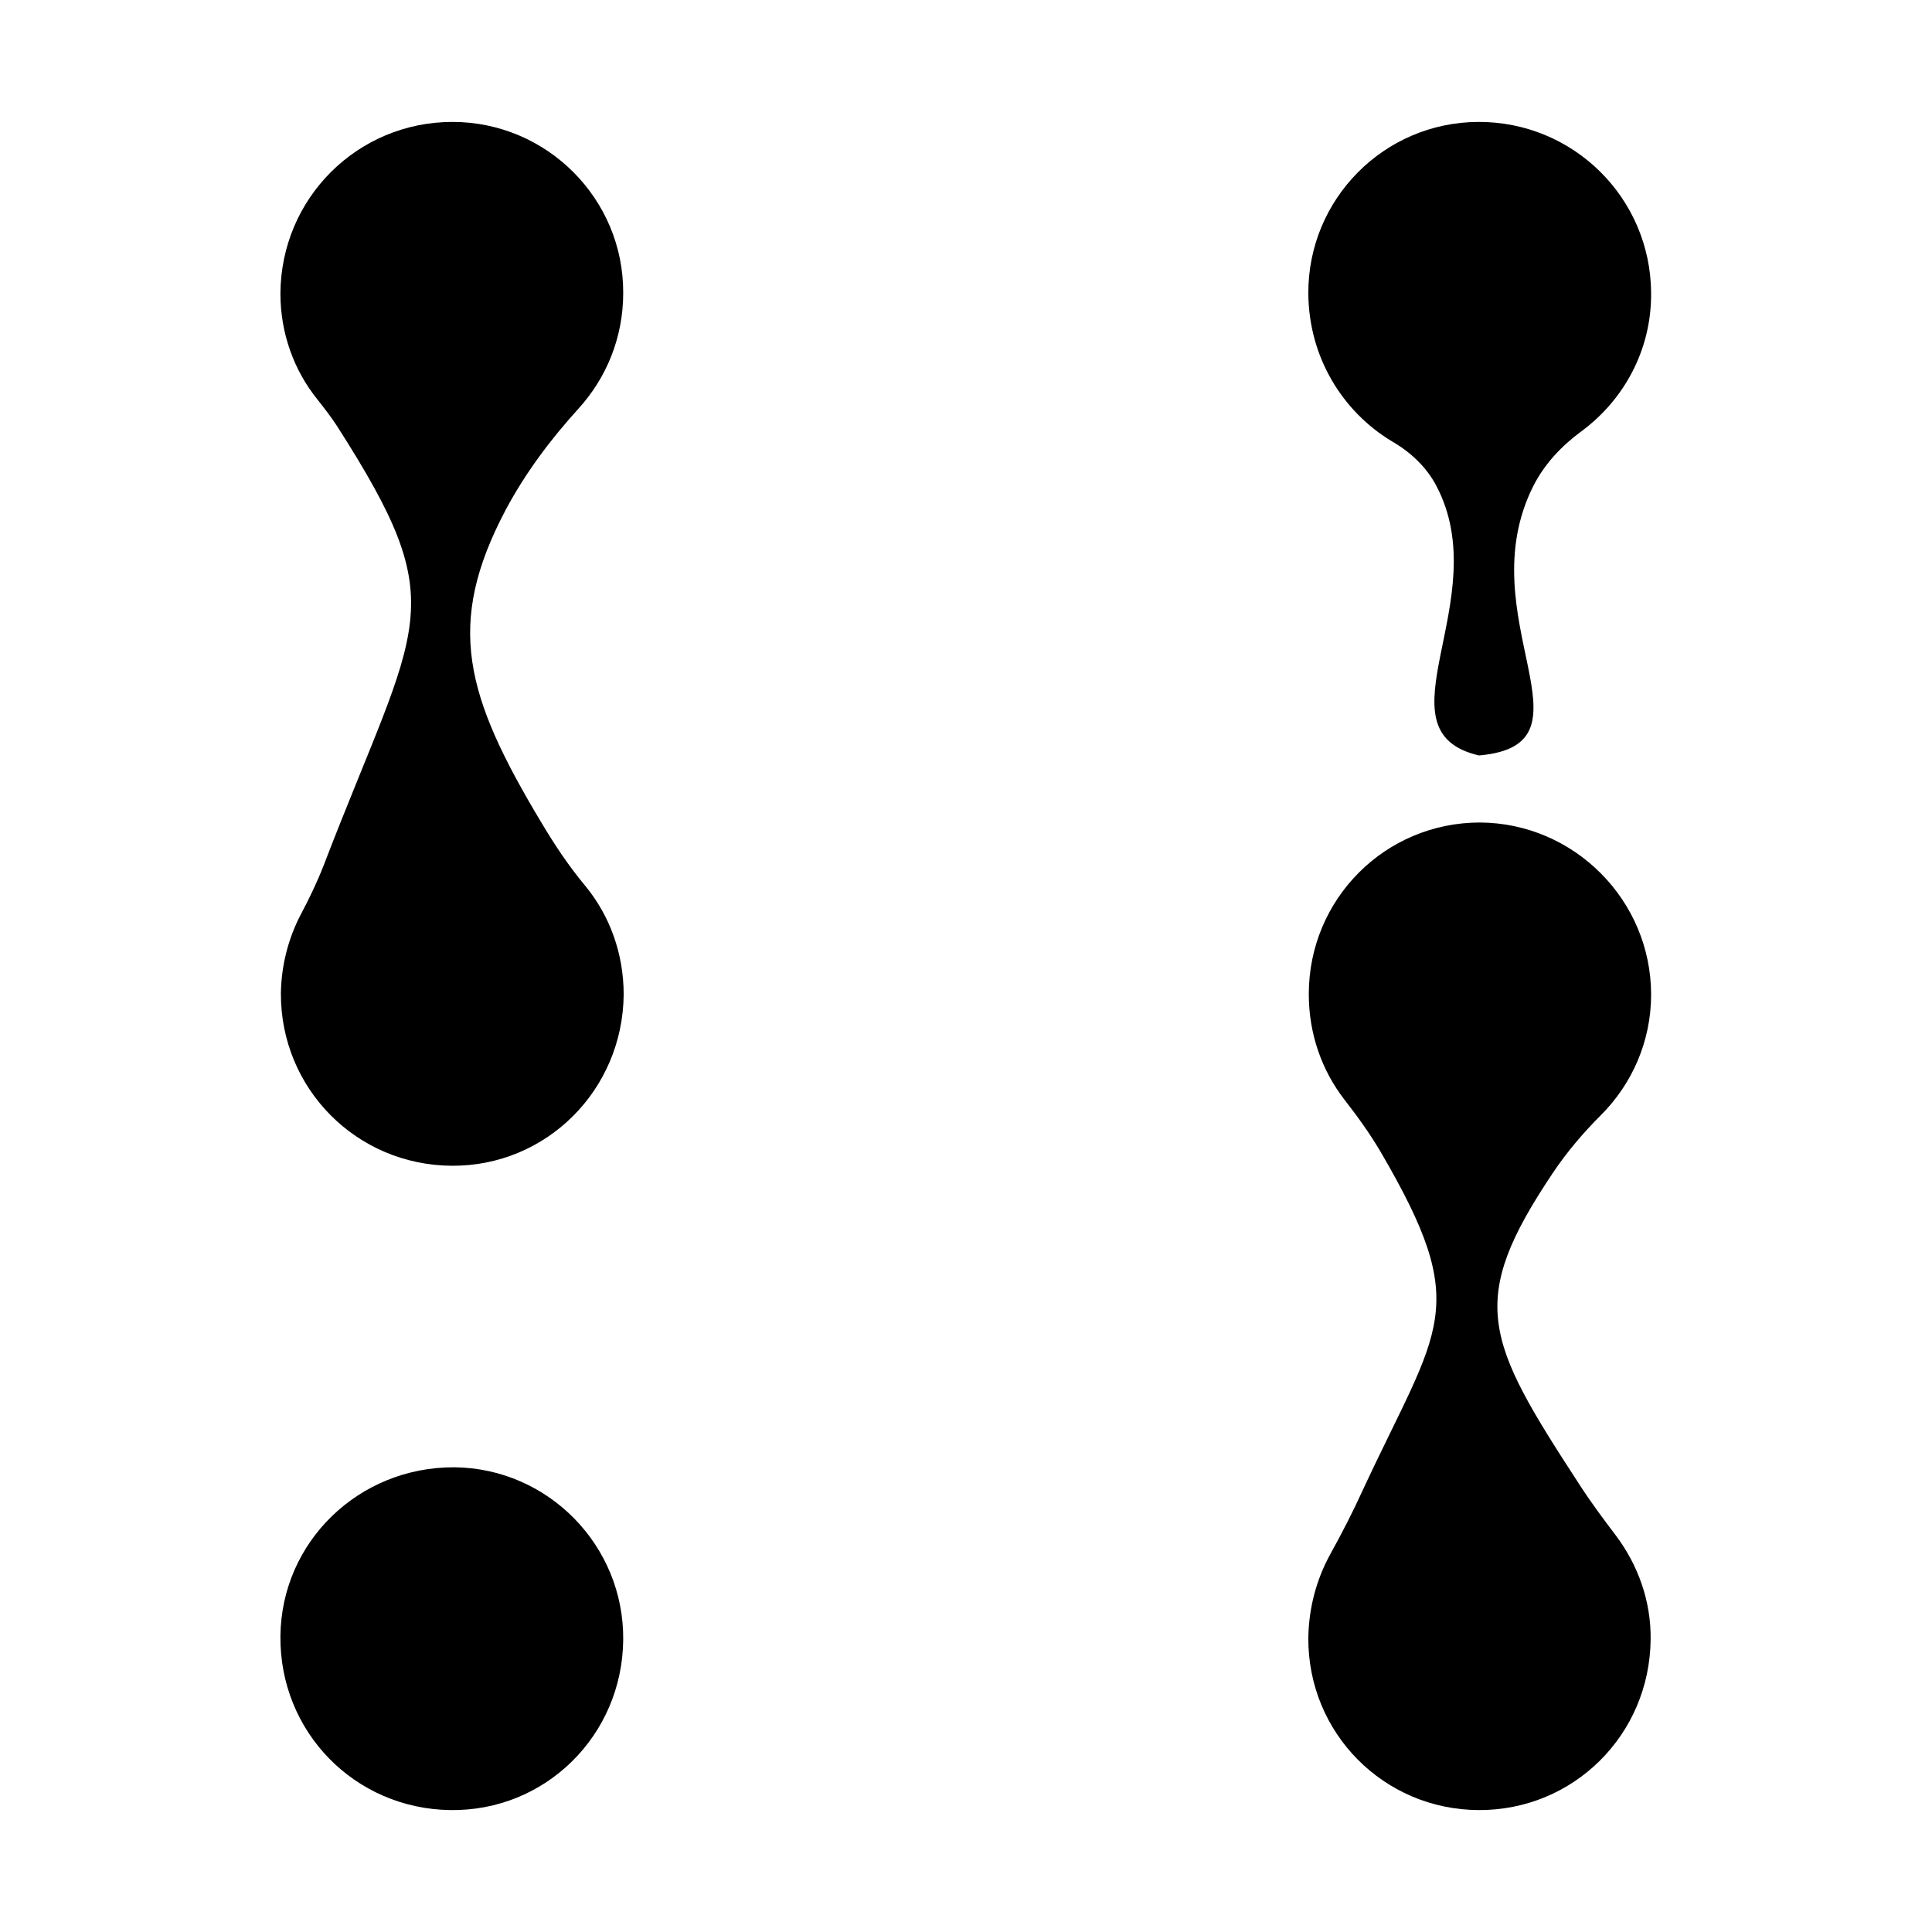 <?xml version="1.0" encoding="utf-8"?>
<!-- Generator: Adobe Illustrator 22.1.0, SVG Export Plug-In . SVG Version: 6.00 Build 0)  -->
<svg version="1.1"
	 id="Layer_1" inkscape:version="0.92.1 r15371" sodipodi:docname="braille.svg" xmlns:cc="http://creativecommons.org/ns#" xmlns:dc="http://purl.org/dc/elements/1.1/" xmlns:inkscape="http://www.inkscape.org/namespaces/inkscape" xmlns:rdf="http://www.w3.org/1999/02/22-rdf-syntax-ns#" xmlns:sodipodi="http://sodipodi.sourceforge.net/DTD/sodipodi-0.dtd" xmlns:svg="http://www.w3.org/2000/svg"
	 xmlns="http://www.w3.org/2000/svg" xmlns:xlink="http://www.w3.org/1999/xlink" x="0px" y="0px" viewBox="0 0 412 412"
	 style="enable-background:new 0 0 412 412;" xml:space="preserve">
<sodipodi:namedview  bordercolor="#666666" borderopacity="1" gridtolerance="10" guidetolerance="10" id="namedview17" inkscape:current-layer="Layer_1" inkscape:cx="-250.39679" inkscape:cy="379.51267" inkscape:pageopacity="0" inkscape:pageshadow="2" inkscape:window-height="1017" inkscape:window-maximized="1" inkscape:window-width="1920" inkscape:window-x="1358" inkscape:window-y="-8" inkscape:zoom="0.8100835" objecttolerance="10" pagecolor="#ffffff" showgrid="false">
	</sodipodi:namedview>
<g>
	<path d="M115.5,175.5c-16.4-27.3-20.5-42.4-7.7-66.7c4.2-7.9,9.6-15.1,15.6-21.7c5.9-6.5,9.5-15.1,9.5-24.6
		C133,42.4,116.6,26,96.5,26c-20.3,0-36.6,16.3-36.7,36.6c0,8.5,2.9,16.4,7.9,22.6c1.5,1.9,2.9,3.7,4.2,5.7
		c25,39.1,17.4,40.9-2.9,93.7c-1.4,3.6-3.1,7.1-4.9,10.5c-2.6,5-4.1,10.7-4.2,16.7c-0.1,20.3,16.1,36.7,36.5,36.8
		c20.1,0.1,36.4-16.1,36.6-36.5c0-8.8-3-16.9-8.2-23.2C121.3,184.7,118.3,180.2,115.5,175.5z"/>
	<path d="M96.9,312.9c-20.4-0.1-36.9,15.9-37.1,36C59.6,369.3,75.6,385.7,96,386c20.3,0.3,36.7-15.9,36.9-36.3
		C133.1,329.6,116.9,313.1,96.9,312.9z"/>
	<path d="M352.1,212.1c0-20.1-16.4-36.6-36.5-36.7c-20.2,0-36.5,16.3-36.5,36.6c0,8.5,2.8,16.3,7.6,22.5c2.8,3.6,5.4,7.2,7.7,11.1
		c19.7,33.7,12.5,37.1-3.8,72.2c-2.1,4.6-4.4,9.1-6.9,13.6c-2.9,5.3-4.6,11.3-4.7,17.9c-0.1,20.3,16.1,36.6,36.3,36.7
		c20.2,0.1,36.5-16,36.7-36.4c0.1-8.2-2.7-15.8-7.3-22c-2.8-3.7-5.5-7.3-8-11.2c-20-30.7-23.9-38.9-5.6-66.2
		c3-4.5,6.5-8.6,10.3-12.4C348,231.2,352.1,222.1,352.1,212.1z"/>
	<path d="M306.3,103.6c12.8,24.3-13.4,52.3,9.1,57.5c26.4-2.3-2.5-29.5,11.6-57.5c2.4-4.7,6-8.5,10.2-11.6
		c9.1-6.7,15-17.4,14.9-29.5c-0.1-20.3-16.6-36.6-36.9-36.5c-20.1,0.1-36.3,16.5-36.2,36.6c0.1,13.5,7.2,25.1,17.8,31.5
		C300.8,96.4,304.2,99.6,306.3,103.6z"/>
</g>
</svg>
